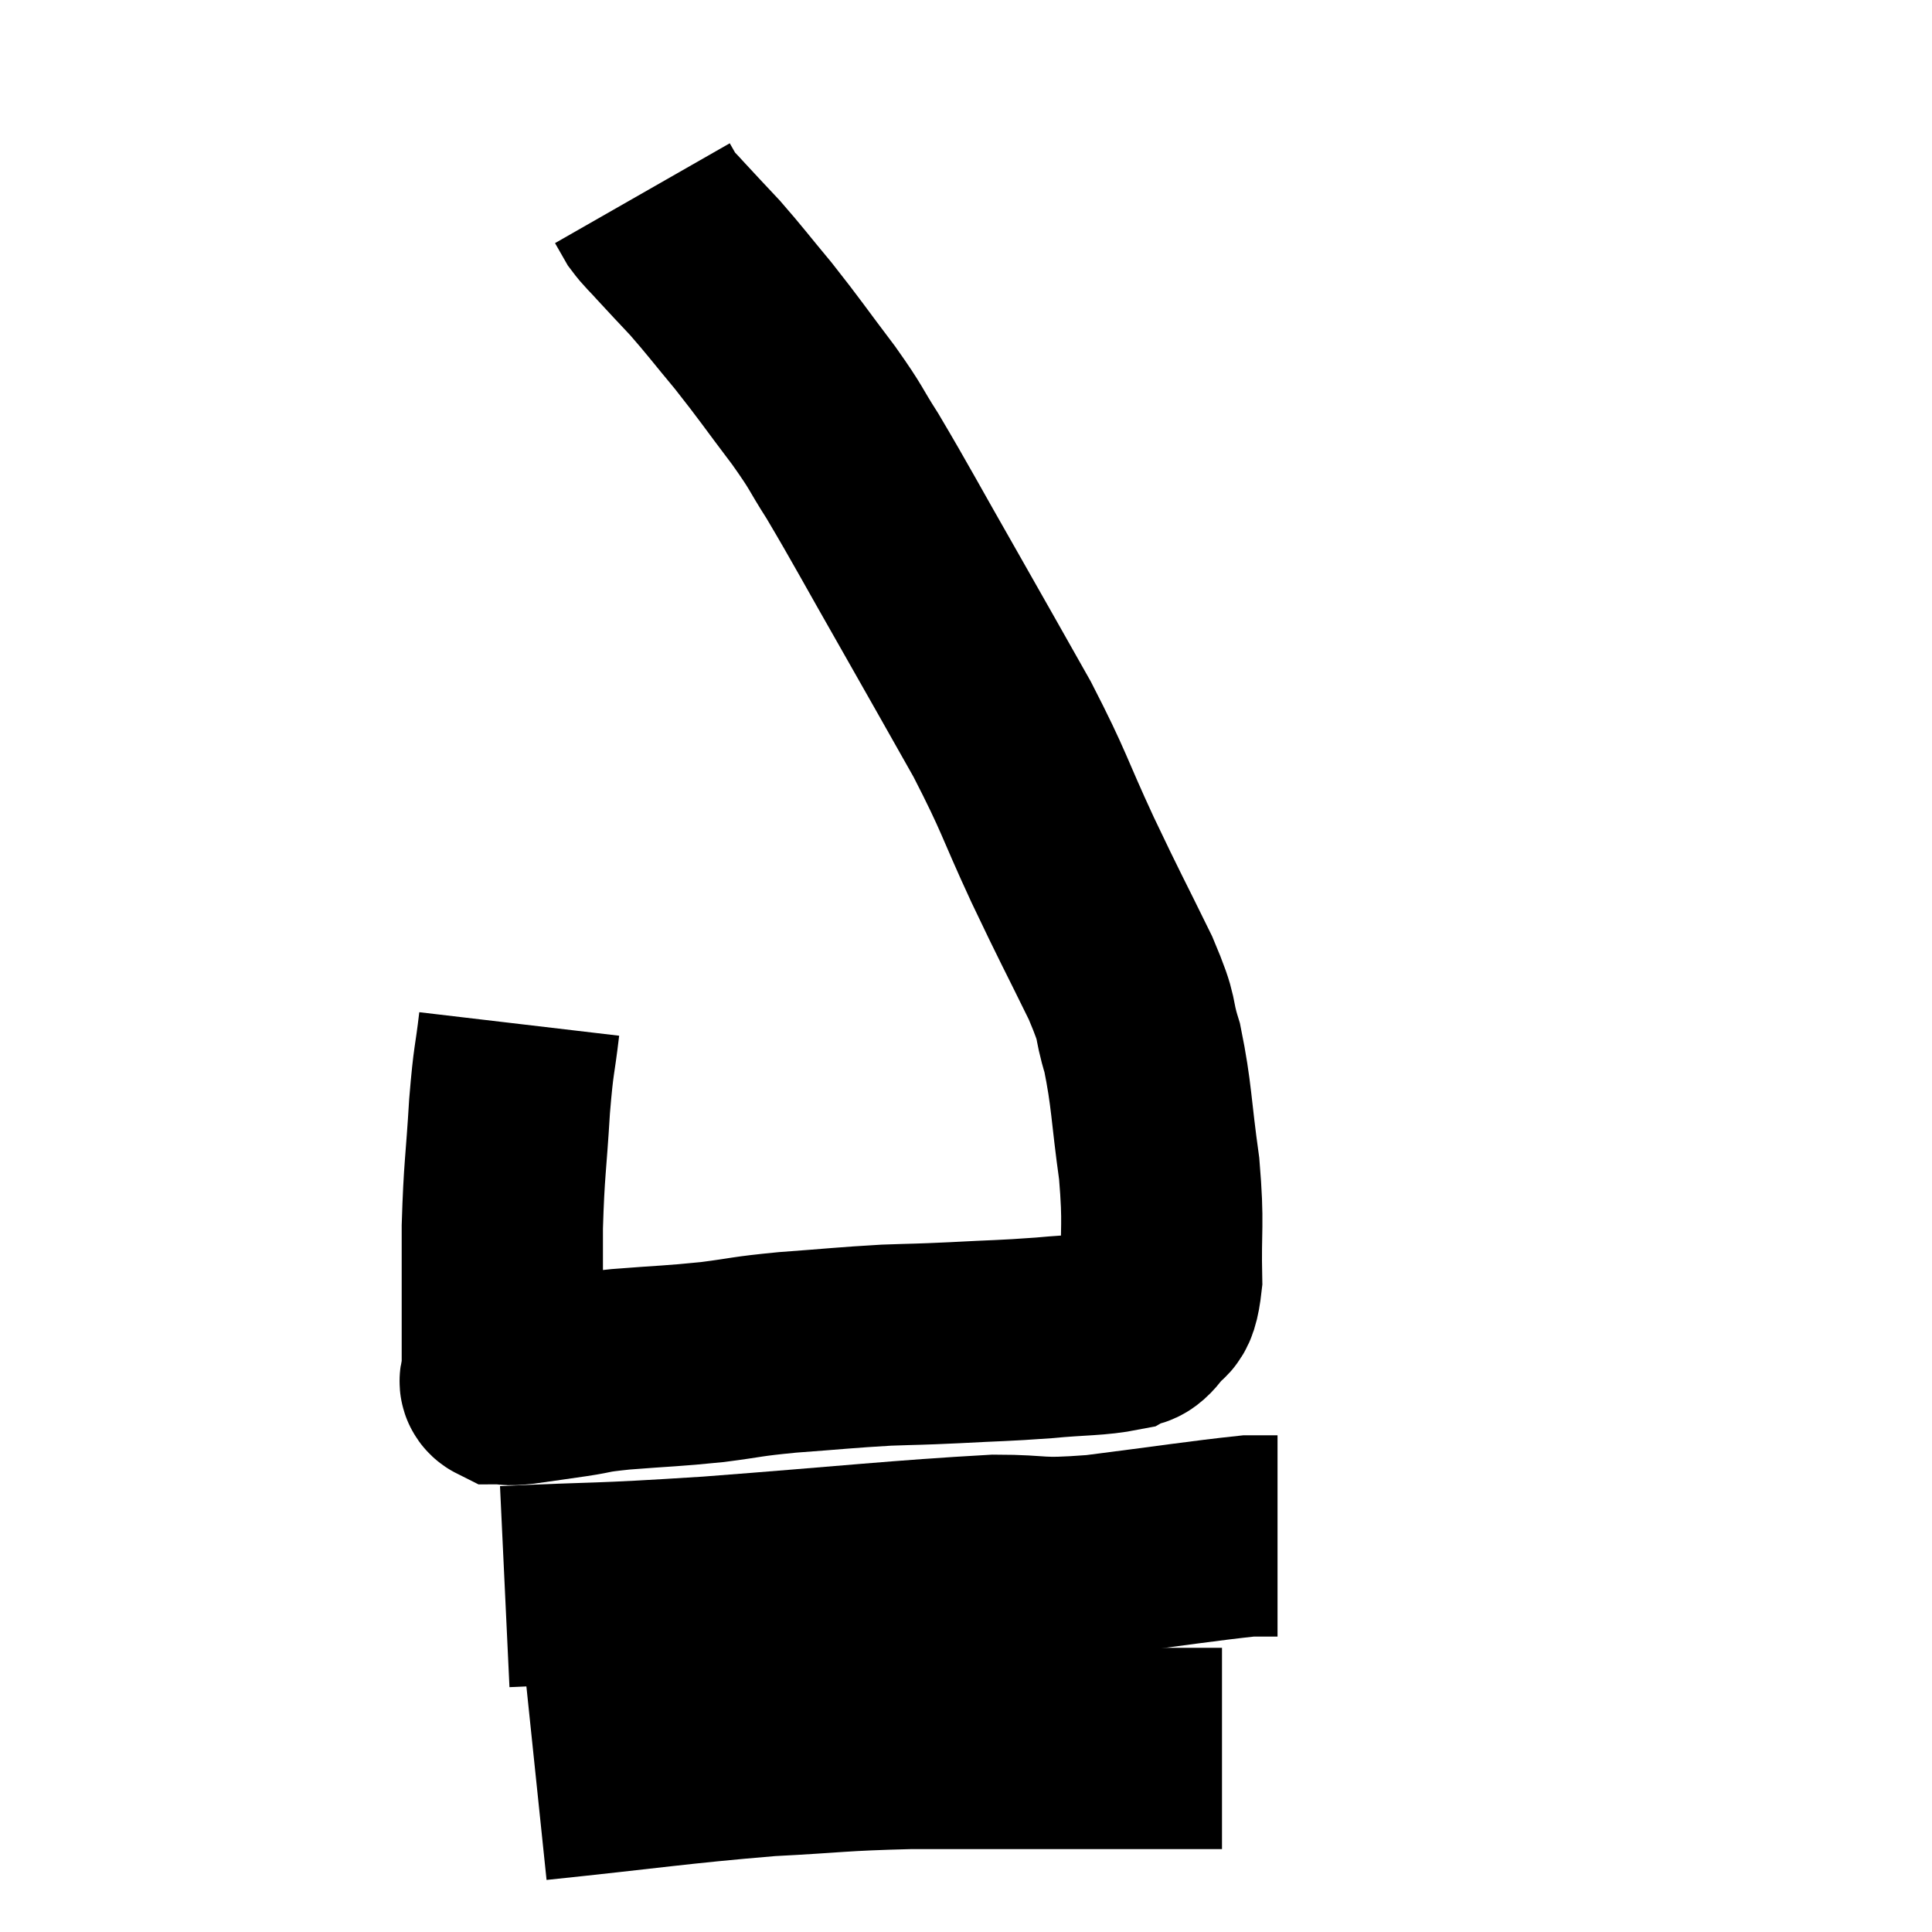 <svg width="48" height="48" viewBox="0 0 48 48" xmlns="http://www.w3.org/2000/svg"><path d="M 12.9 25.44 C 12.78 26.46, 12.765 26.22, 12.66 27.48 C 12.57 28.98, 12.525 29.01, 12.48 30.48 C 12.48 31.92, 12.48 32.445, 12.48 33.36 C 12.48 33.75, 12.48 33.945, 12.48 34.14 C 12.48 34.14, 12.48 34.14, 12.48 34.14 C 12.48 34.14, 12.48 34.14, 12.48 34.14 C 12.48 34.14, 12.48 34.14, 12.48 34.14 C 12.48 34.14, 12.48 34.14, 12.48 34.14 C 12.48 34.14, 12.48 34.14, 12.48 34.14 C 12.48 34.14, 12.48 34.08, 12.48 34.14 C 12.48 34.26, 12.36 34.32, 12.48 34.38 C 12.72 34.38, 12.525 34.425, 12.96 34.38 C 13.59 34.29, 13.605 34.29, 14.22 34.2 C 14.82 34.11, 14.55 34.11, 15.42 34.02 C 16.56 33.93, 16.665 33.945, 17.7 33.84 C 18.63 33.72, 18.48 33.705, 19.56 33.6 C 20.79 33.51, 20.985 33.48, 22.02 33.42 C 22.86 33.39, 22.725 33.405, 23.7 33.36 C 24.81 33.3, 24.885 33.315, 25.92 33.24 C 26.88 33.15, 27.225 33.18, 27.84 33.06 C 28.11 32.91, 28.125 33.075, 28.38 32.76 C 28.62 32.28, 28.755 32.73, 28.86 31.8 C 28.83 30.42, 28.92 30.48, 28.8 29.04 C 28.59 27.54, 28.62 27.225, 28.38 26.04 C 28.11 25.17, 28.335 25.47, 27.84 24.3 C 27.12 22.83, 27.135 22.905, 26.4 21.36 C 25.65 19.74, 25.725 19.725, 24.9 18.12 C 24 16.53, 24.03 16.575, 23.1 14.94 C 22.14 13.26, 21.9 12.795, 21.18 11.58 C 20.7 10.83, 20.835 10.95, 20.22 10.08 C 19.47 9.09, 19.395 8.955, 18.72 8.1 C 18.12 7.38, 18.03 7.245, 17.52 6.66 C 17.1 6.21, 17.01 6.12, 16.68 5.76 C 16.44 5.49, 16.38 5.46, 16.2 5.22 C 16.08 5.01, 16.02 4.905, 15.96 4.8 C 15.96 4.8, 15.96 4.8, 15.96 4.8 L 15.96 4.8" fill="none" stroke="black" stroke-width="5"></path><path d="M 12.54 39.42 C 15.09 39.3, 14.595 39.375, 17.64 39.18 C 21.18 38.91, 22.32 38.775, 24.72 38.64 C 25.98 38.64, 25.665 38.76, 27.24 38.64 C 29.13 38.4, 29.895 38.28, 31.02 38.16 C 31.38 38.16, 31.56 38.16, 31.74 38.16 L 31.74 38.16" fill="none" stroke="black" stroke-width="5"></path><path d="M 13.32 44.22 C 16.2 43.92, 16.755 43.815, 19.08 43.62 C 20.85 43.53, 20.79 43.485, 22.62 43.44 C 24.51 43.44, 24.825 43.44, 26.4 43.44 C 27.66 43.44, 28.065 43.44, 28.92 43.44 C 29.37 43.44, 29.46 43.44, 29.82 43.44 L 30.36 43.44" fill="none" stroke="black" stroke-width="5"></path></svg>